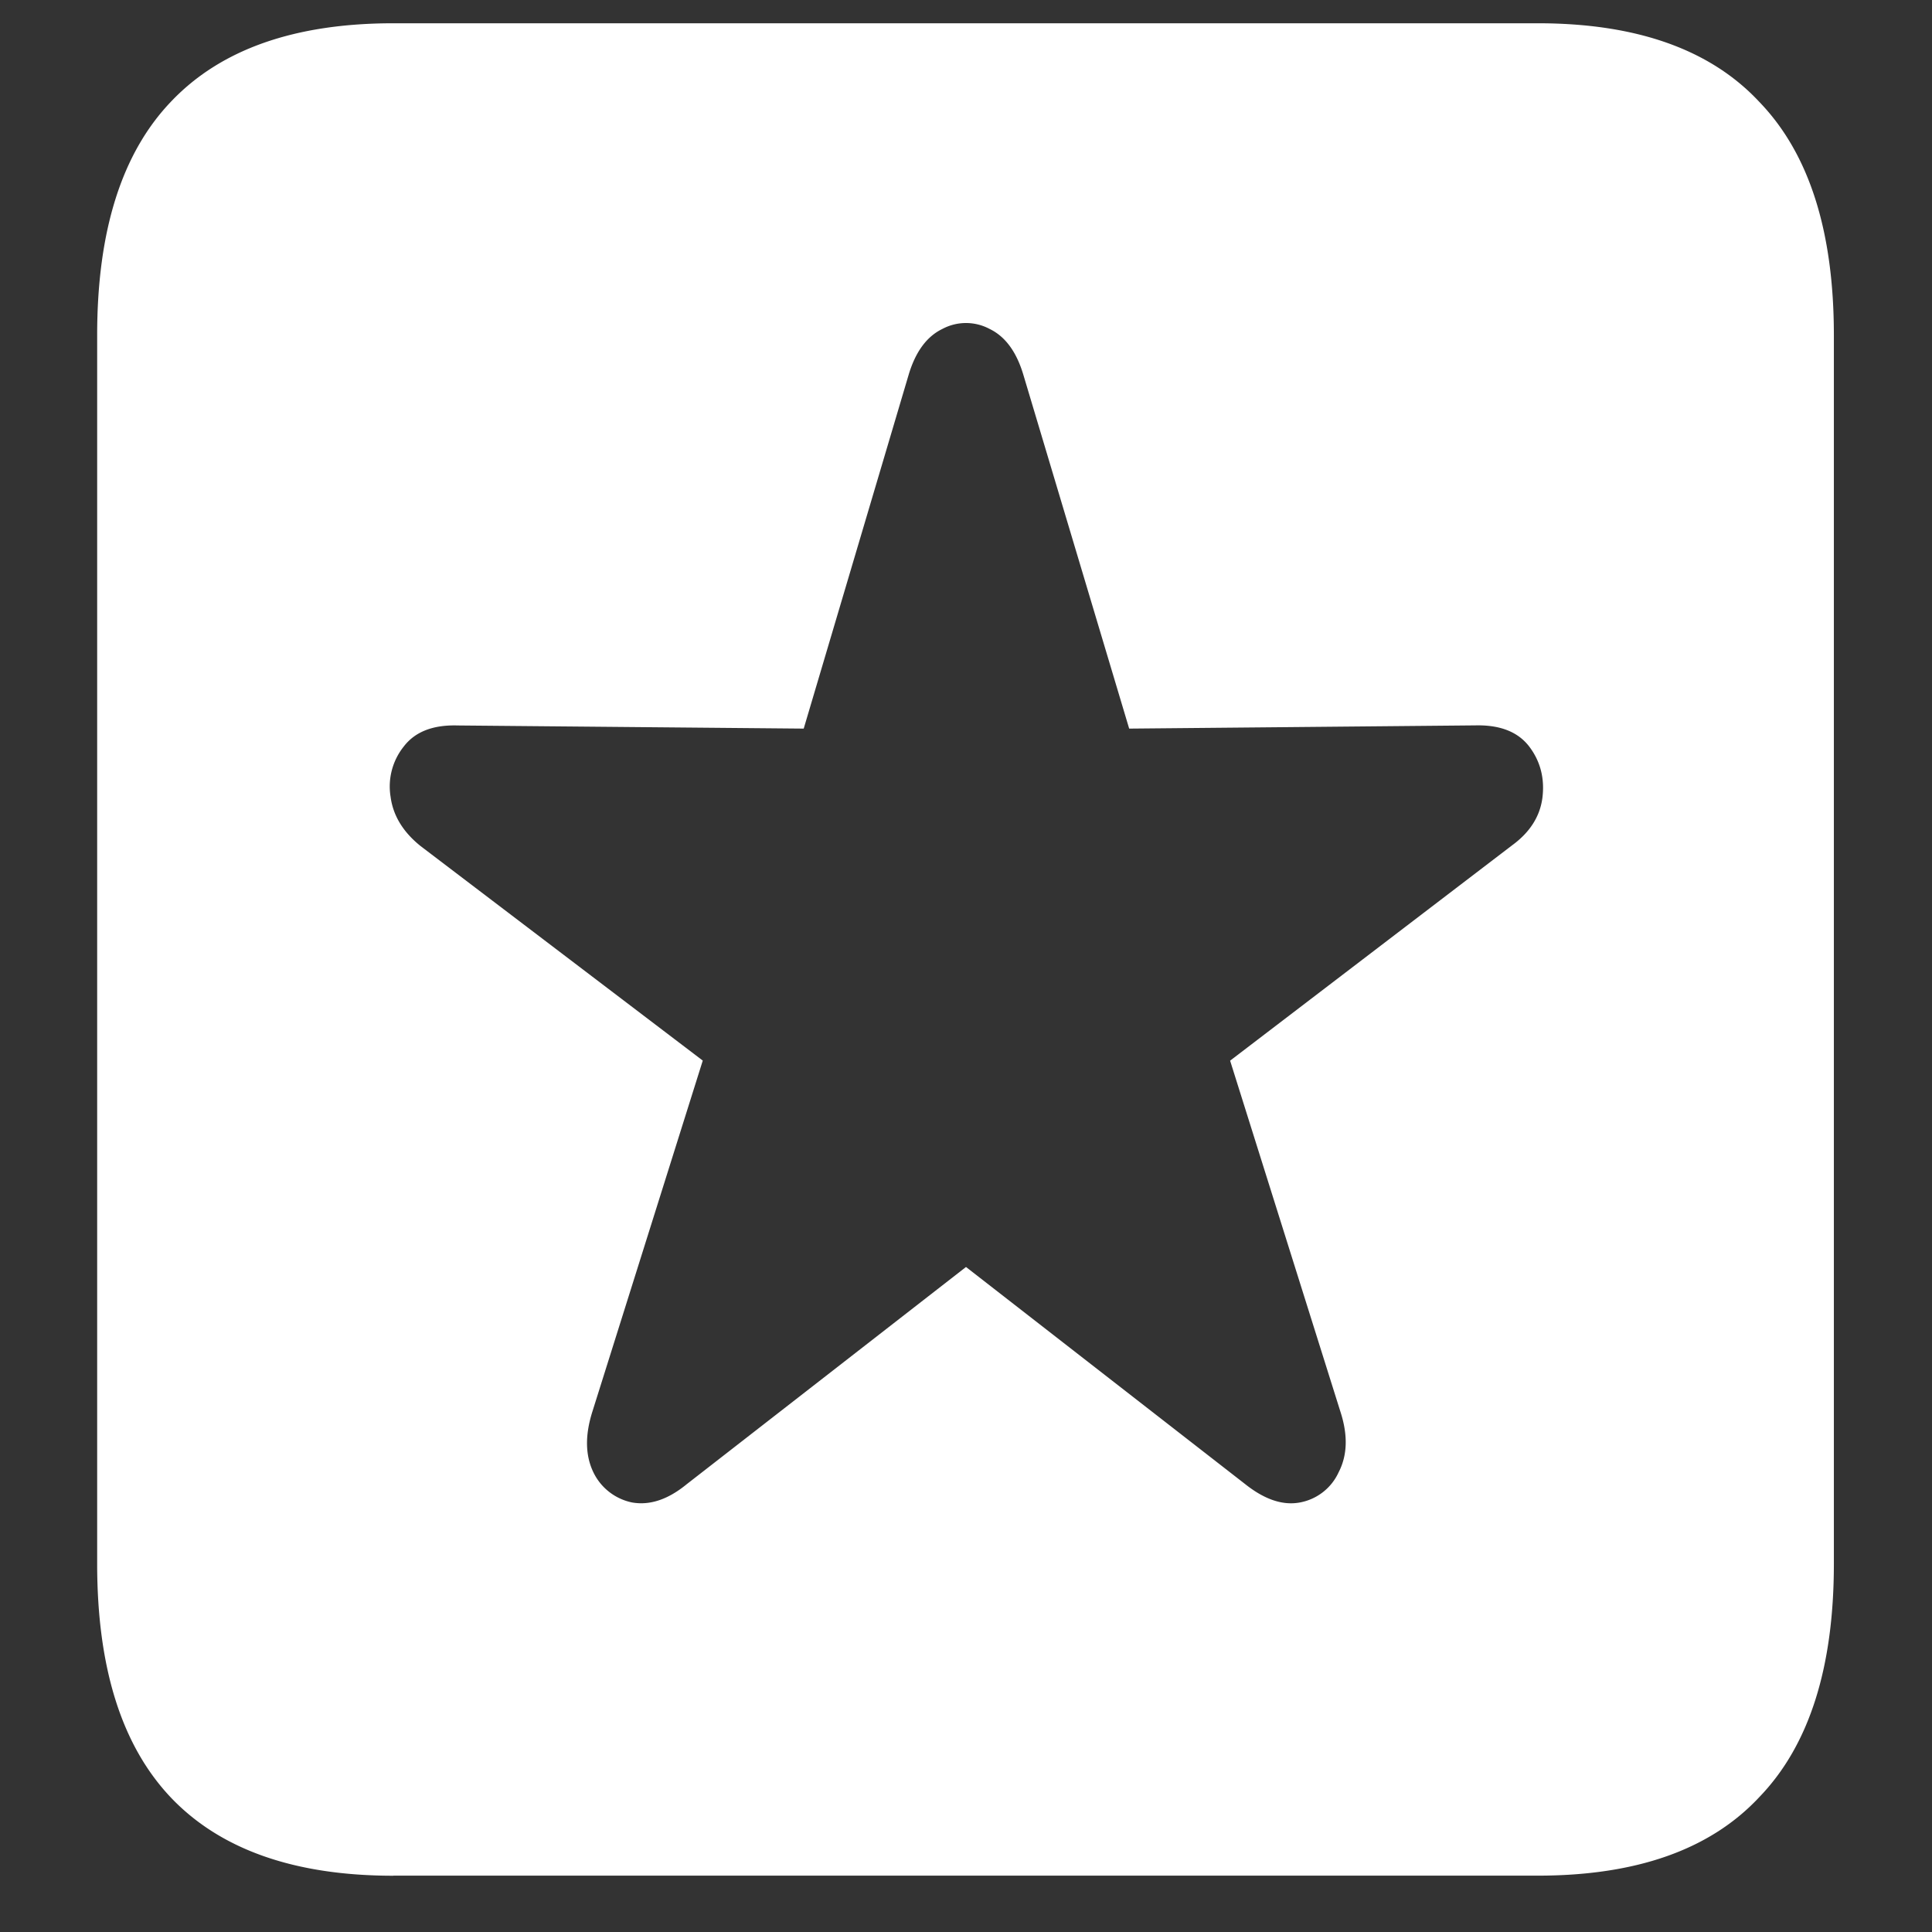 <svg xmlns="http://www.w3.org/2000/svg" width="24" height="24"><rect width="100%" height="100%" fill="#333333" stroke="none"/><path style="stroke:none;fill-rule:nonzero;fill:#fff;fill-opacity:1" d="M4.887 23.3h14.215c1.226 0 2.144-.323 2.753-.976.618-.64.926-1.605.926-2.898V4.164c0-1.293-.308-2.258-.926-2.898-.609-.653-1.527-.977-2.753-.977H4.887c-1.227 0-2.149.324-2.766.977-.61.64-.914 1.605-.914 2.898v15.262c0 1.293.305 2.258.914 2.902.617.649 1.54.973 2.766.973Zm3.644-4.863c-.234.192-.46.266-.68.227a.686.686 0 0 1-.48-.375c-.101-.21-.105-.46-.012-.754l1.371-4.36-3.503-2.663c-.22-.176-.344-.38-.375-.614a.795.795 0 0 1 .164-.625c.14-.183.363-.27.668-.261l4.3.039 1.301-4.387c.086-.293.227-.484.422-.578a.623.623 0 0 1 .586 0c.195.094.336.285.422.578l1.312 4.387 4.301-.04c.305-.007.527.079.668.262.14.184.195.399.164.641-.031.23-.156.426-.375.586l-3.504 2.676 1.371 4.363c.094.29.086.54-.023.75a.66.66 0 0 1-.48.375c-.212.04-.438-.035-.68-.227L12 15.739Zm0 0"/></svg>